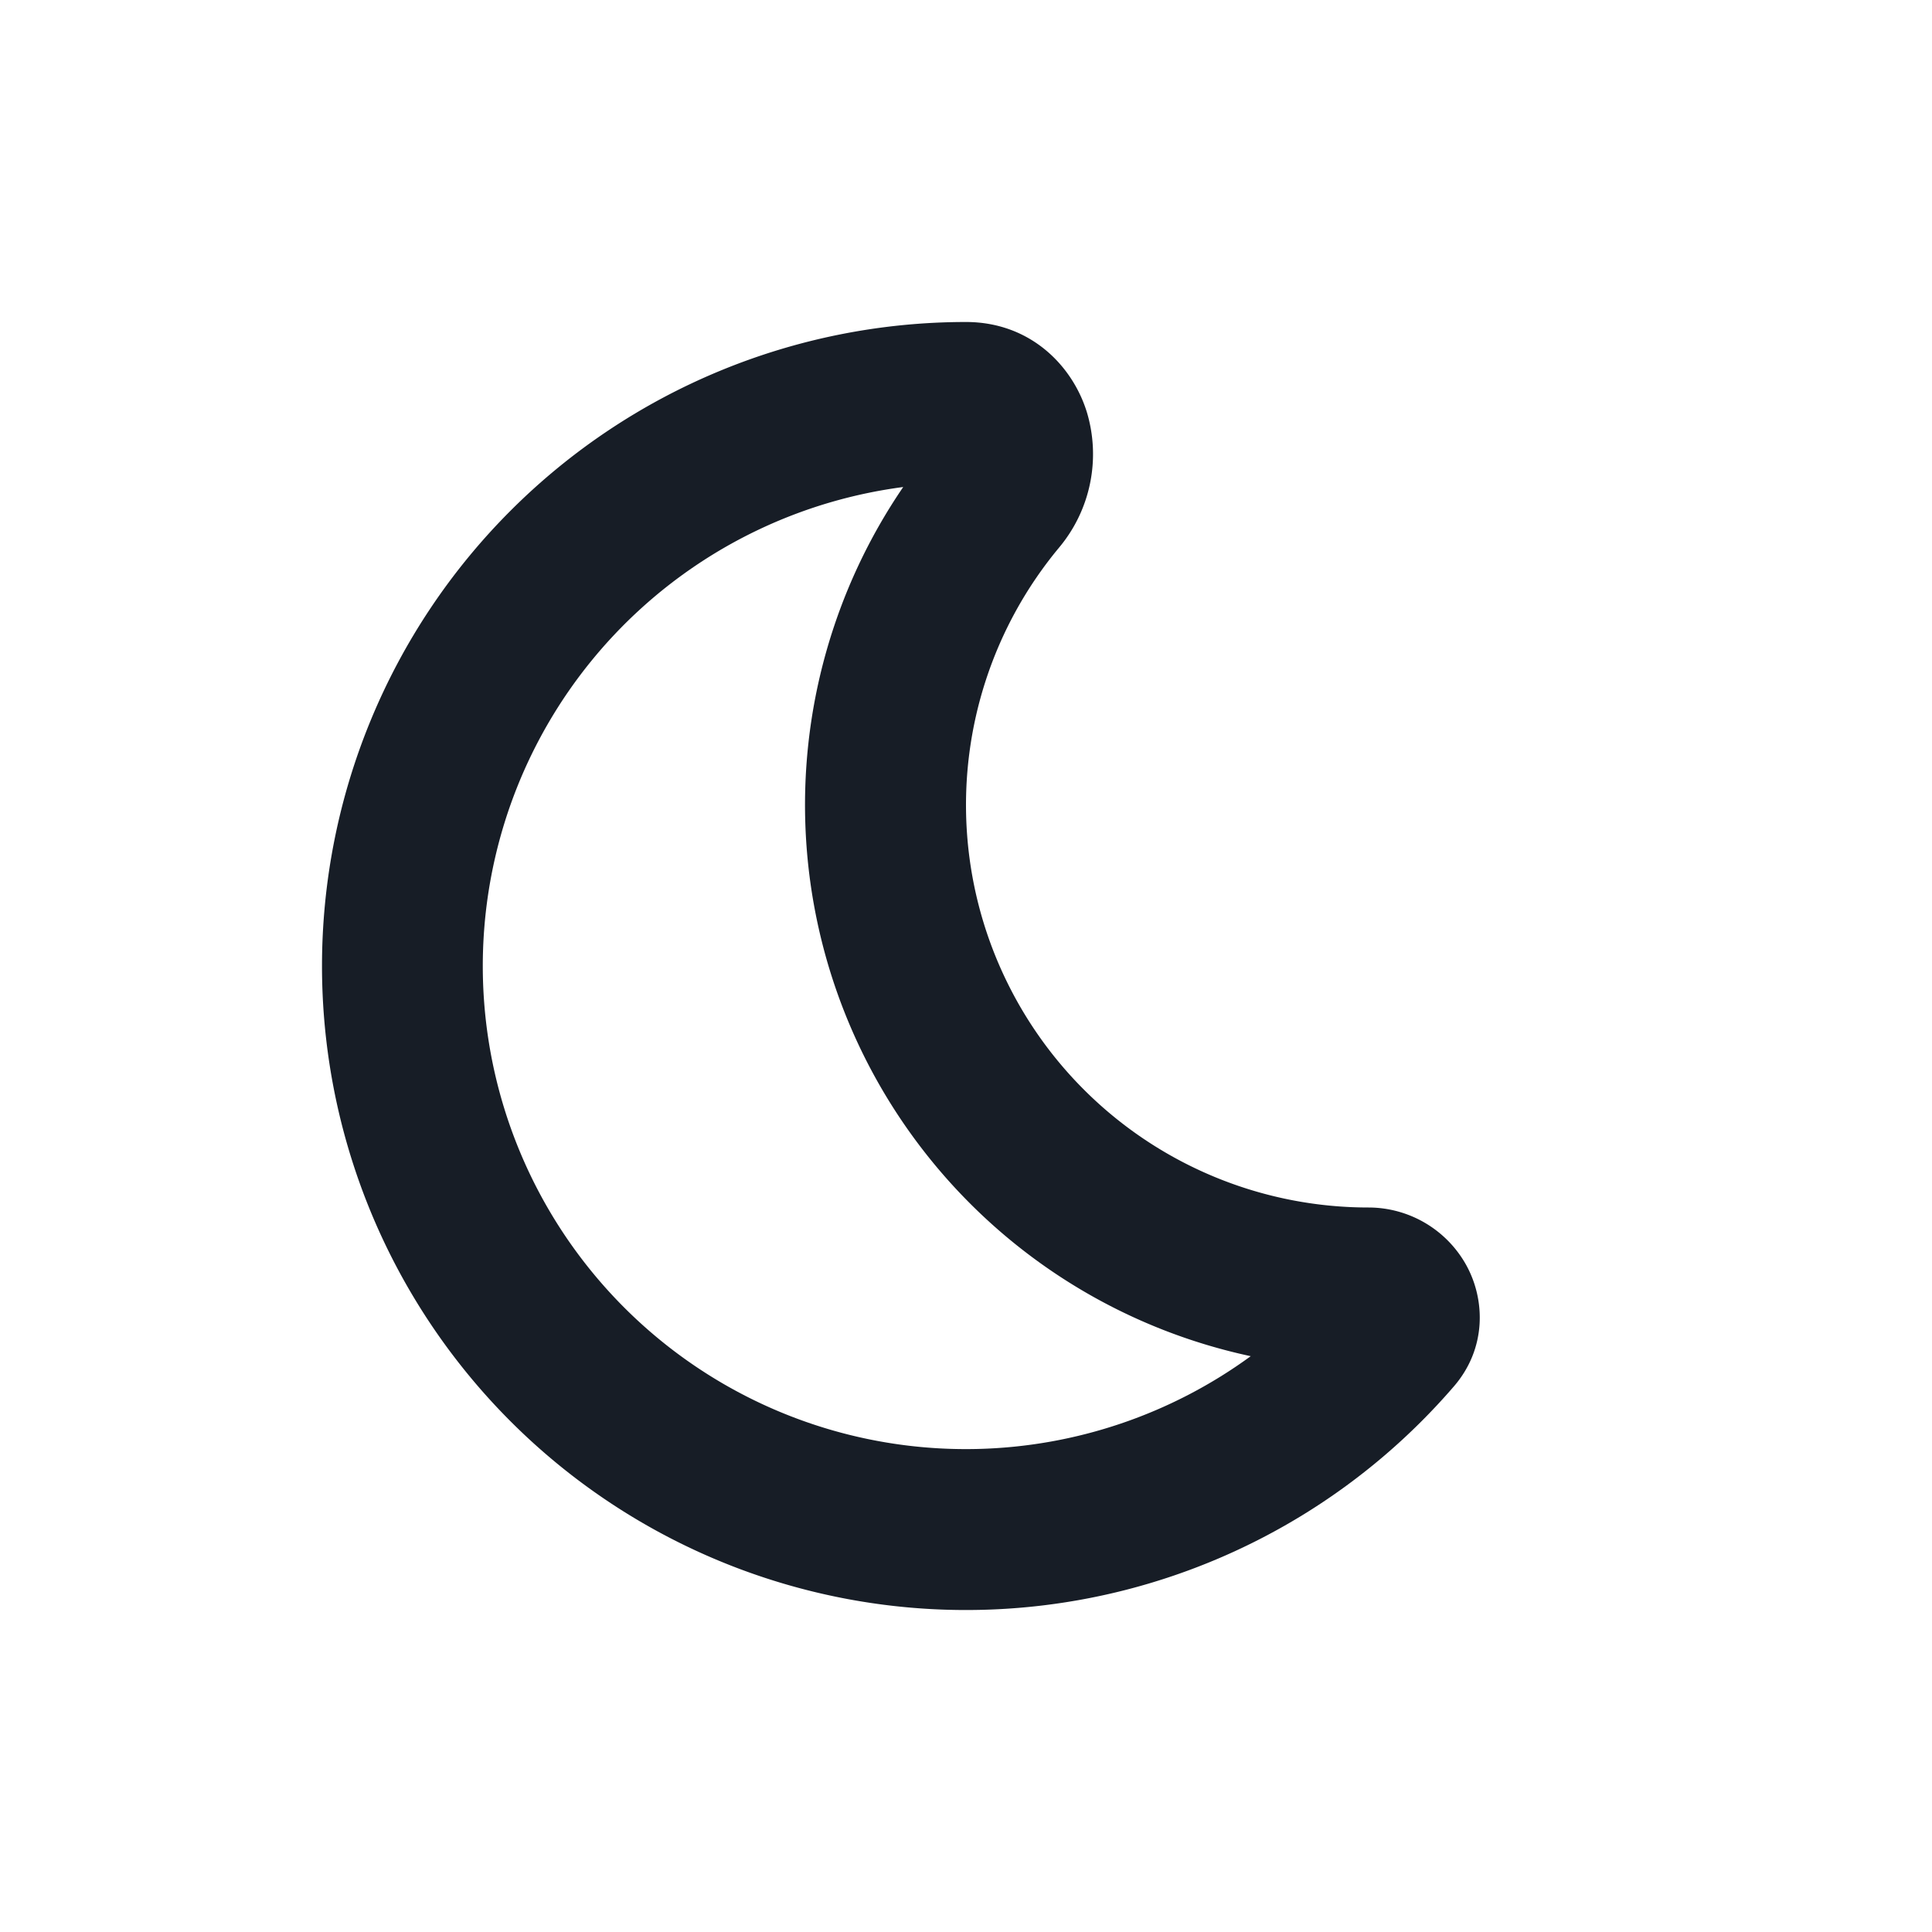 <svg xmlns="http://www.w3.org/2000/svg" width="24" height="24" fill="none" viewBox="0 0 24 24">
  <path fill="#171D26" fill-rule="evenodd" d="M11.22 6.05a6.001 6.001 0 1 0 4.317 10.797A7.003 7.003 0 0 1 11.22 6.05ZM4 12a8 8 0 0 1 8-8c.796 0 1.323.54 1.502 1.122a1.81 1.81 0 0 1-.343 1.677A5 5 0 0 0 17 15a1.39 1.39 0 0 1 1.215.717c.237.43.253 1.034-.155 1.506A8 8 0 0 1 4 12Z" clip-rule="evenodd"/>
</svg>
